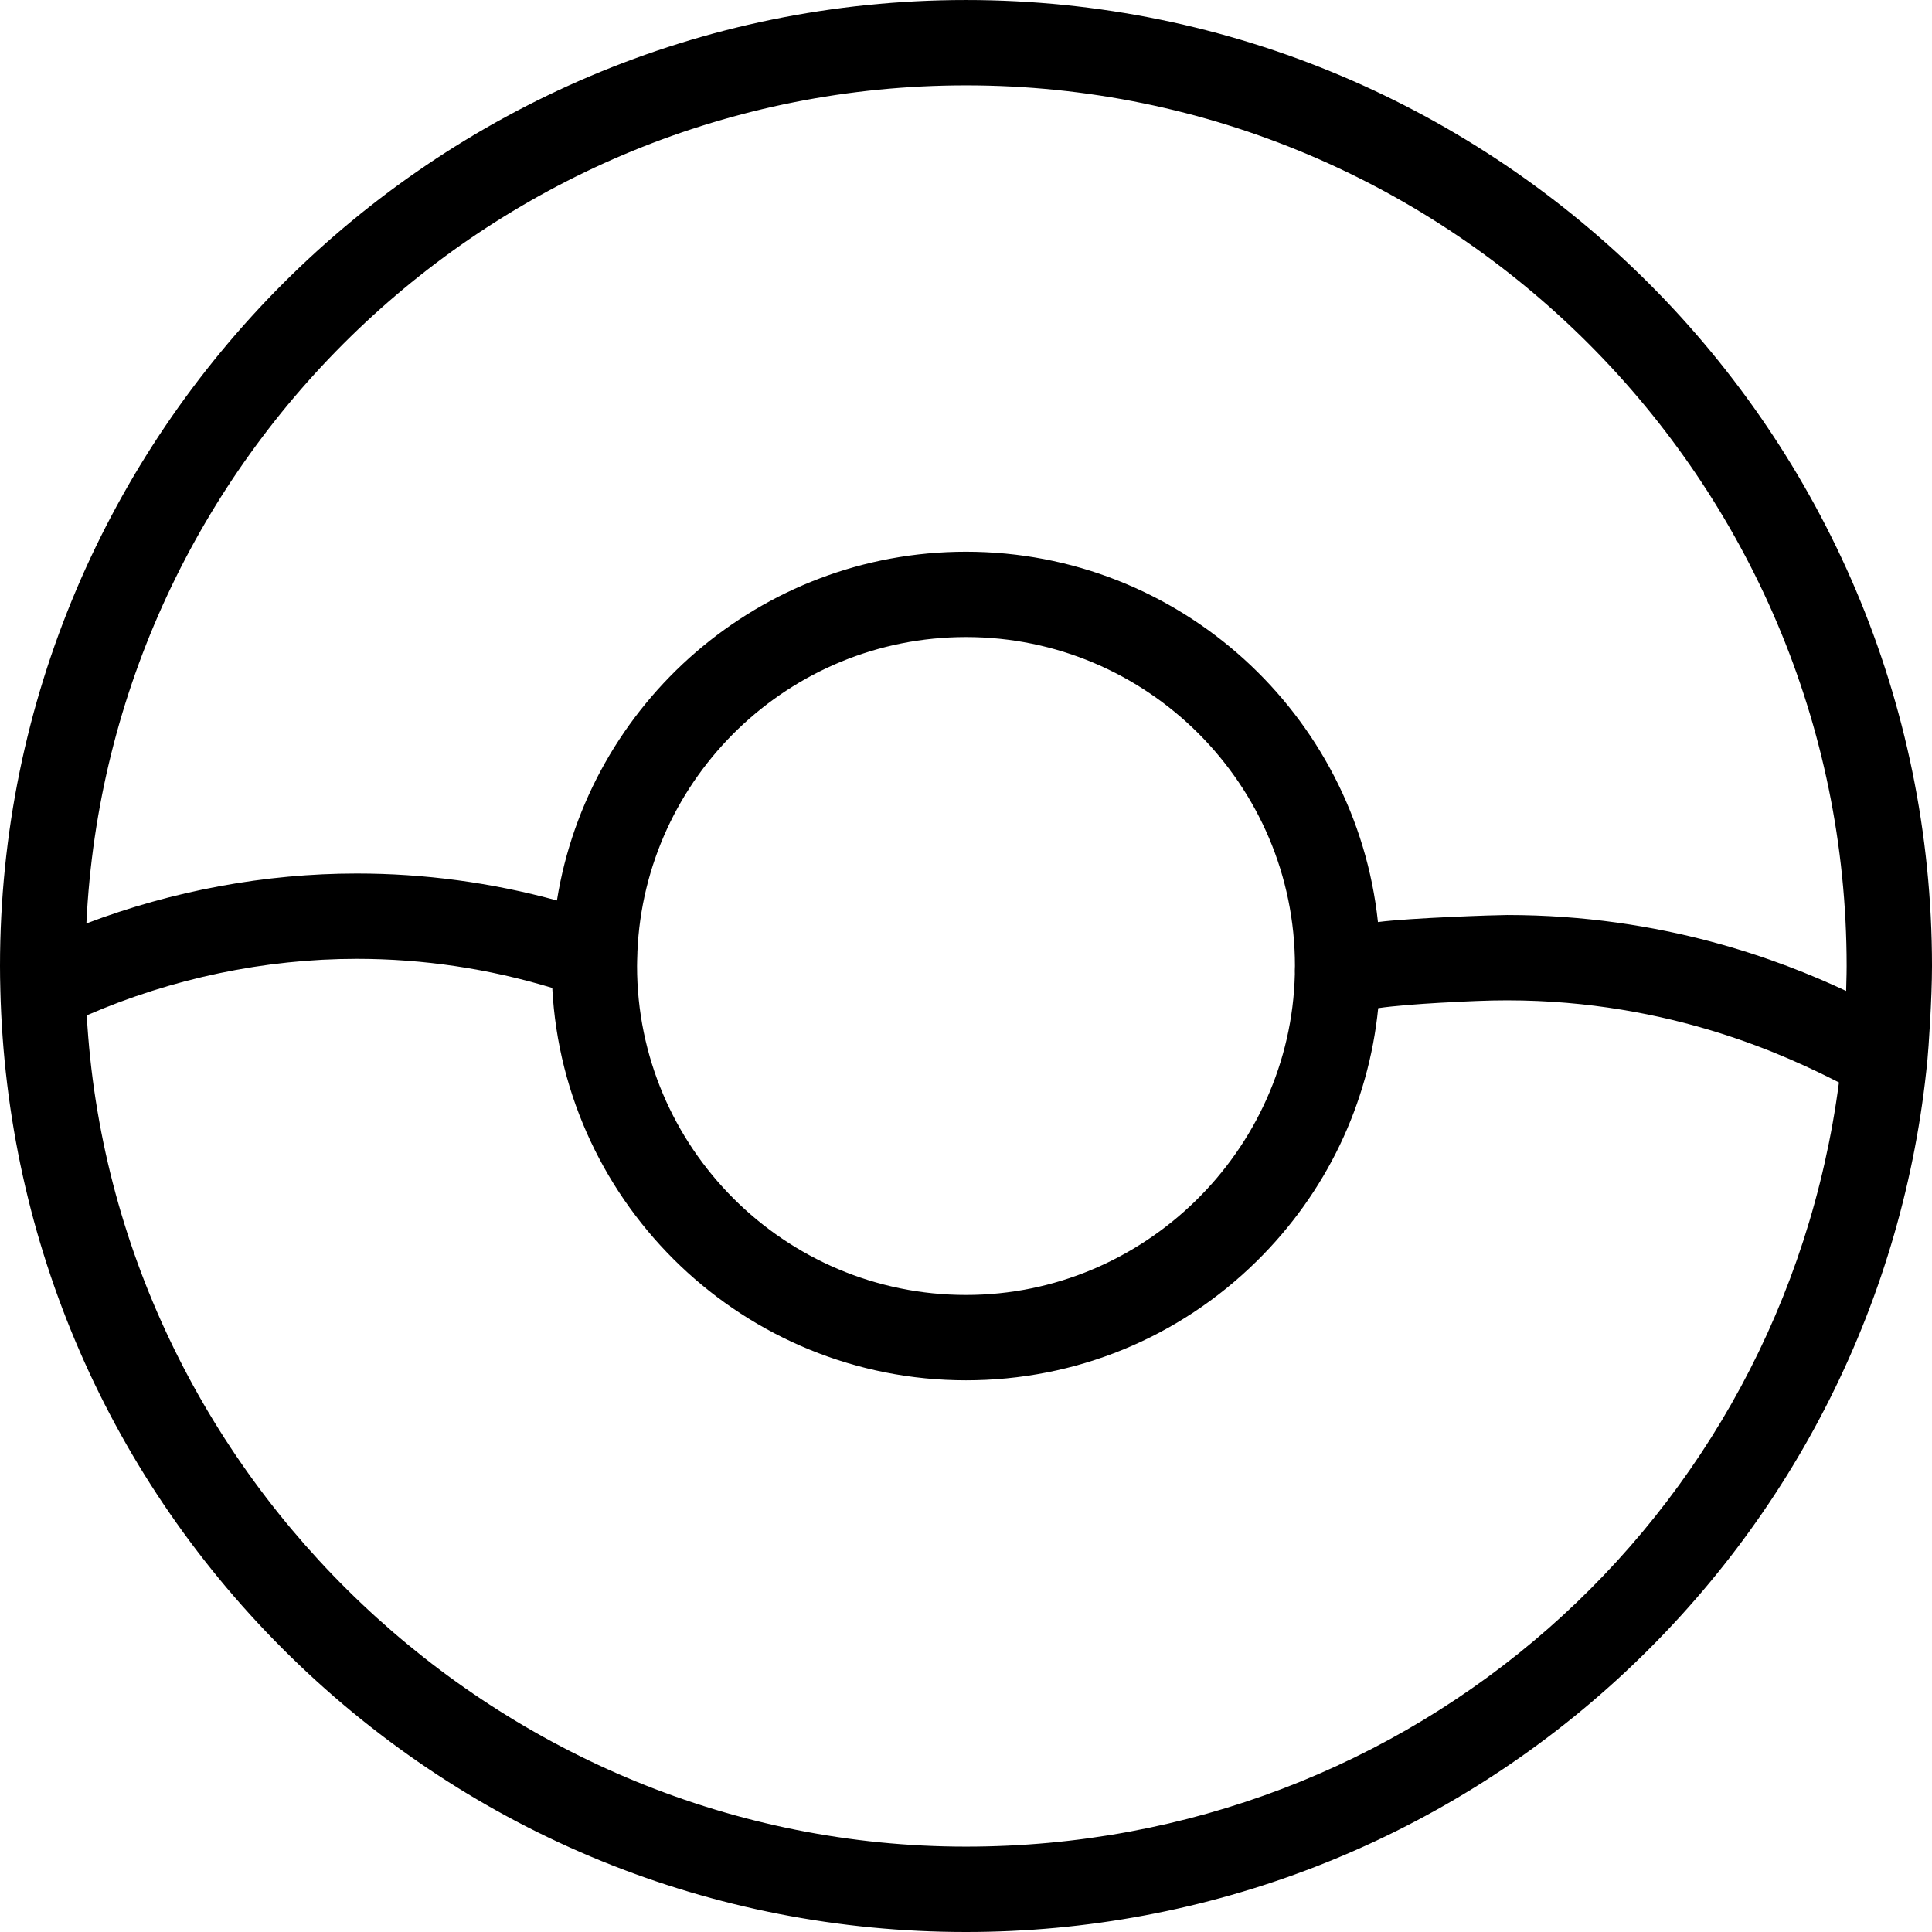 <?xml version="1.0" encoding="iso-8859-1"?>
<!-- Generator: Adobe Illustrator 19.0.0, SVG Export Plug-In . SVG Version: 6.00 Build 0)  -->
<svg version="1.1" id="Capa_1" xmlns="http://www.w3.org/2000/svg" xmlns:xlink="http://www.w3.org/1999/xlink" x="0px" y="0px"
	 viewBox="0 0 176.02 176.02" style="enable-background:new 0 0 176.02 176.02;" xml:space="preserve">
<g>
	<g>
		<path d="M88.01,0.001C39.481,0.001,0,39.48,0,88.011c0,0.707,0.011,1.426,0.031,2.14v0.002v0.006v0.015v0.007
			c0.557,23.047,9.953,44.624,26.458,60.763c16.539,16.17,38.387,25.076,61.522,25.076c22.012,0,43.079-8.168,59.323-23.001
			c16.133-14.731,26.172-34.771,28.268-56.428l0.002-0.007V96.58c0.098-1.021,0.416-5.531,0.417-8.57
			C176.02,39.482,136.54,0.001,88.01,0.001z M88.01,168.242c-42.343,0-77.755-33.747-80.106-75.736
			c7.766-3.374,16.22-5.148,24.605-5.148c6.028,0,12.005,0.89,17.806,2.649c1.041,19.889,17.551,35.749,37.695,35.749
			c9.98,0,19.39-3.857,26.496-10.862c6.321-6.229,10.18-14.315,11.058-23.044c2.944-0.432,8.976-0.65,9.03-0.654
			c0.902-0.037,1.816-0.057,2.717-0.057c14.98,0,25.732,5.191,30.233,7.48C162.312,138.508,128.602,168.242,88.01,168.242z
			 M58.071,86.748C58.735,70.806,71.907,58.04,88.008,58.04c16.527,0,29.971,13.445,29.971,29.969c0,0.071-0.005,0.142-0.007,0.213
			l-0.006,0.214c-0.002,0.106,0,0.209,0.004,0.313c-0.392,16.143-13.775,29.232-29.959,29.232c-16.526,0-29.971-13.445-29.971-29.97
			c0-0.338,0.015-0.672,0.025-1.007l0.007-0.213C58.072,86.791,58.071,86.762,58.071,86.748z M168.237,88.733
			c-0.007,0.407-0.02,0.938-0.039,1.549c-6.001-2.809-16.718-6.917-30.888-6.917c-0.979,0-8.84,0.261-11.768,0.642
			c-2.008-18.938-18.072-33.741-37.533-33.741c-18.781,0-34.397,13.789-37.268,31.774c-5.957-1.631-12.069-2.456-18.231-2.456
			c-8.353,0-16.762,1.563-24.64,4.55C9.9,41.686,45.068,7.777,88.01,7.777c44.241,0,80.234,35.992,80.234,80.234
			C168.244,88.251,168.239,88.489,168.237,88.733z"/>
	</g>
</g>
<g>
</g>
<g>
</g>
<g>
</g>
<g>
</g>
<g>
</g>
<g>
</g>
<g>
</g>
<g>
</g>
<g>
</g>
<g>
</g>
<g>
</g>
<g>
</g>
<g>
</g>
<g>
</g>
<g>
</g>
</svg>
